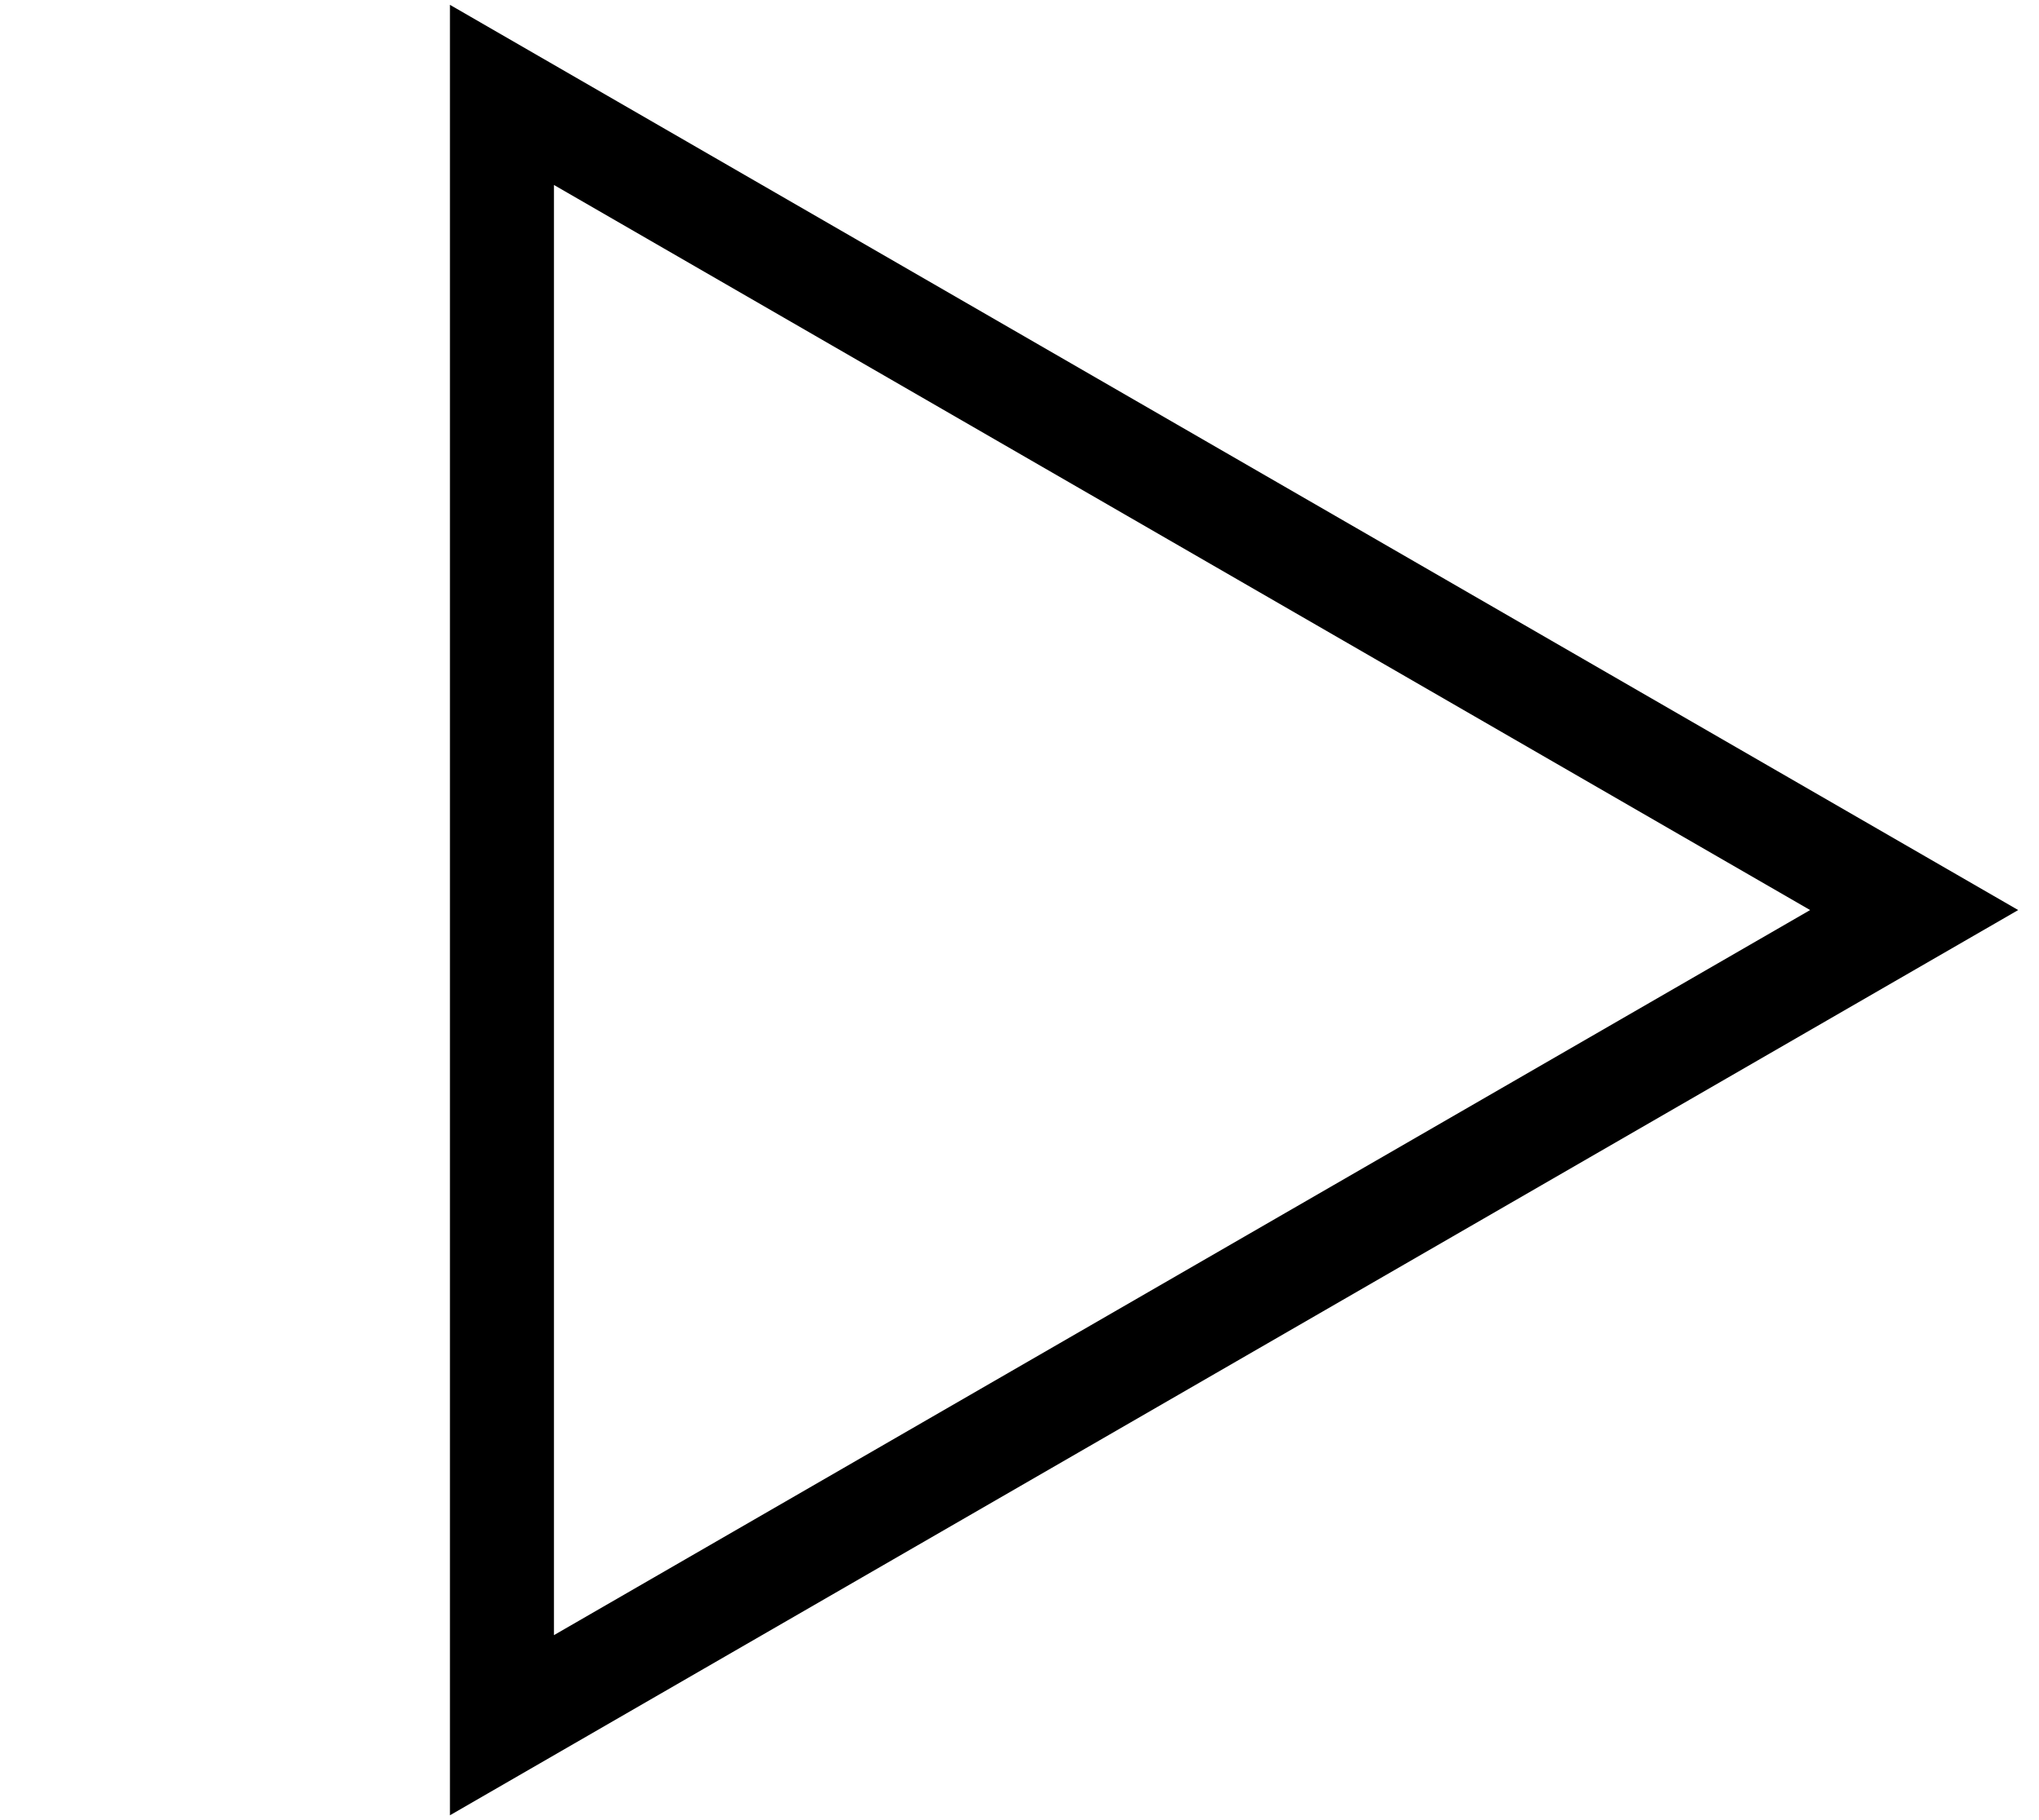 <svg width="196" height="175" viewBox="0 0 196 175" fill="none" xmlns="http://www.w3.org/2000/svg">
<path fill-rule="evenodd" clip-rule="evenodd" d="M194 87.5L43.25 0.464L43.25 174.536L194 87.5ZM174 87.5L53.25 17.785L53.25 157.215L174 87.5Z" fill="black"/>
</svg>
